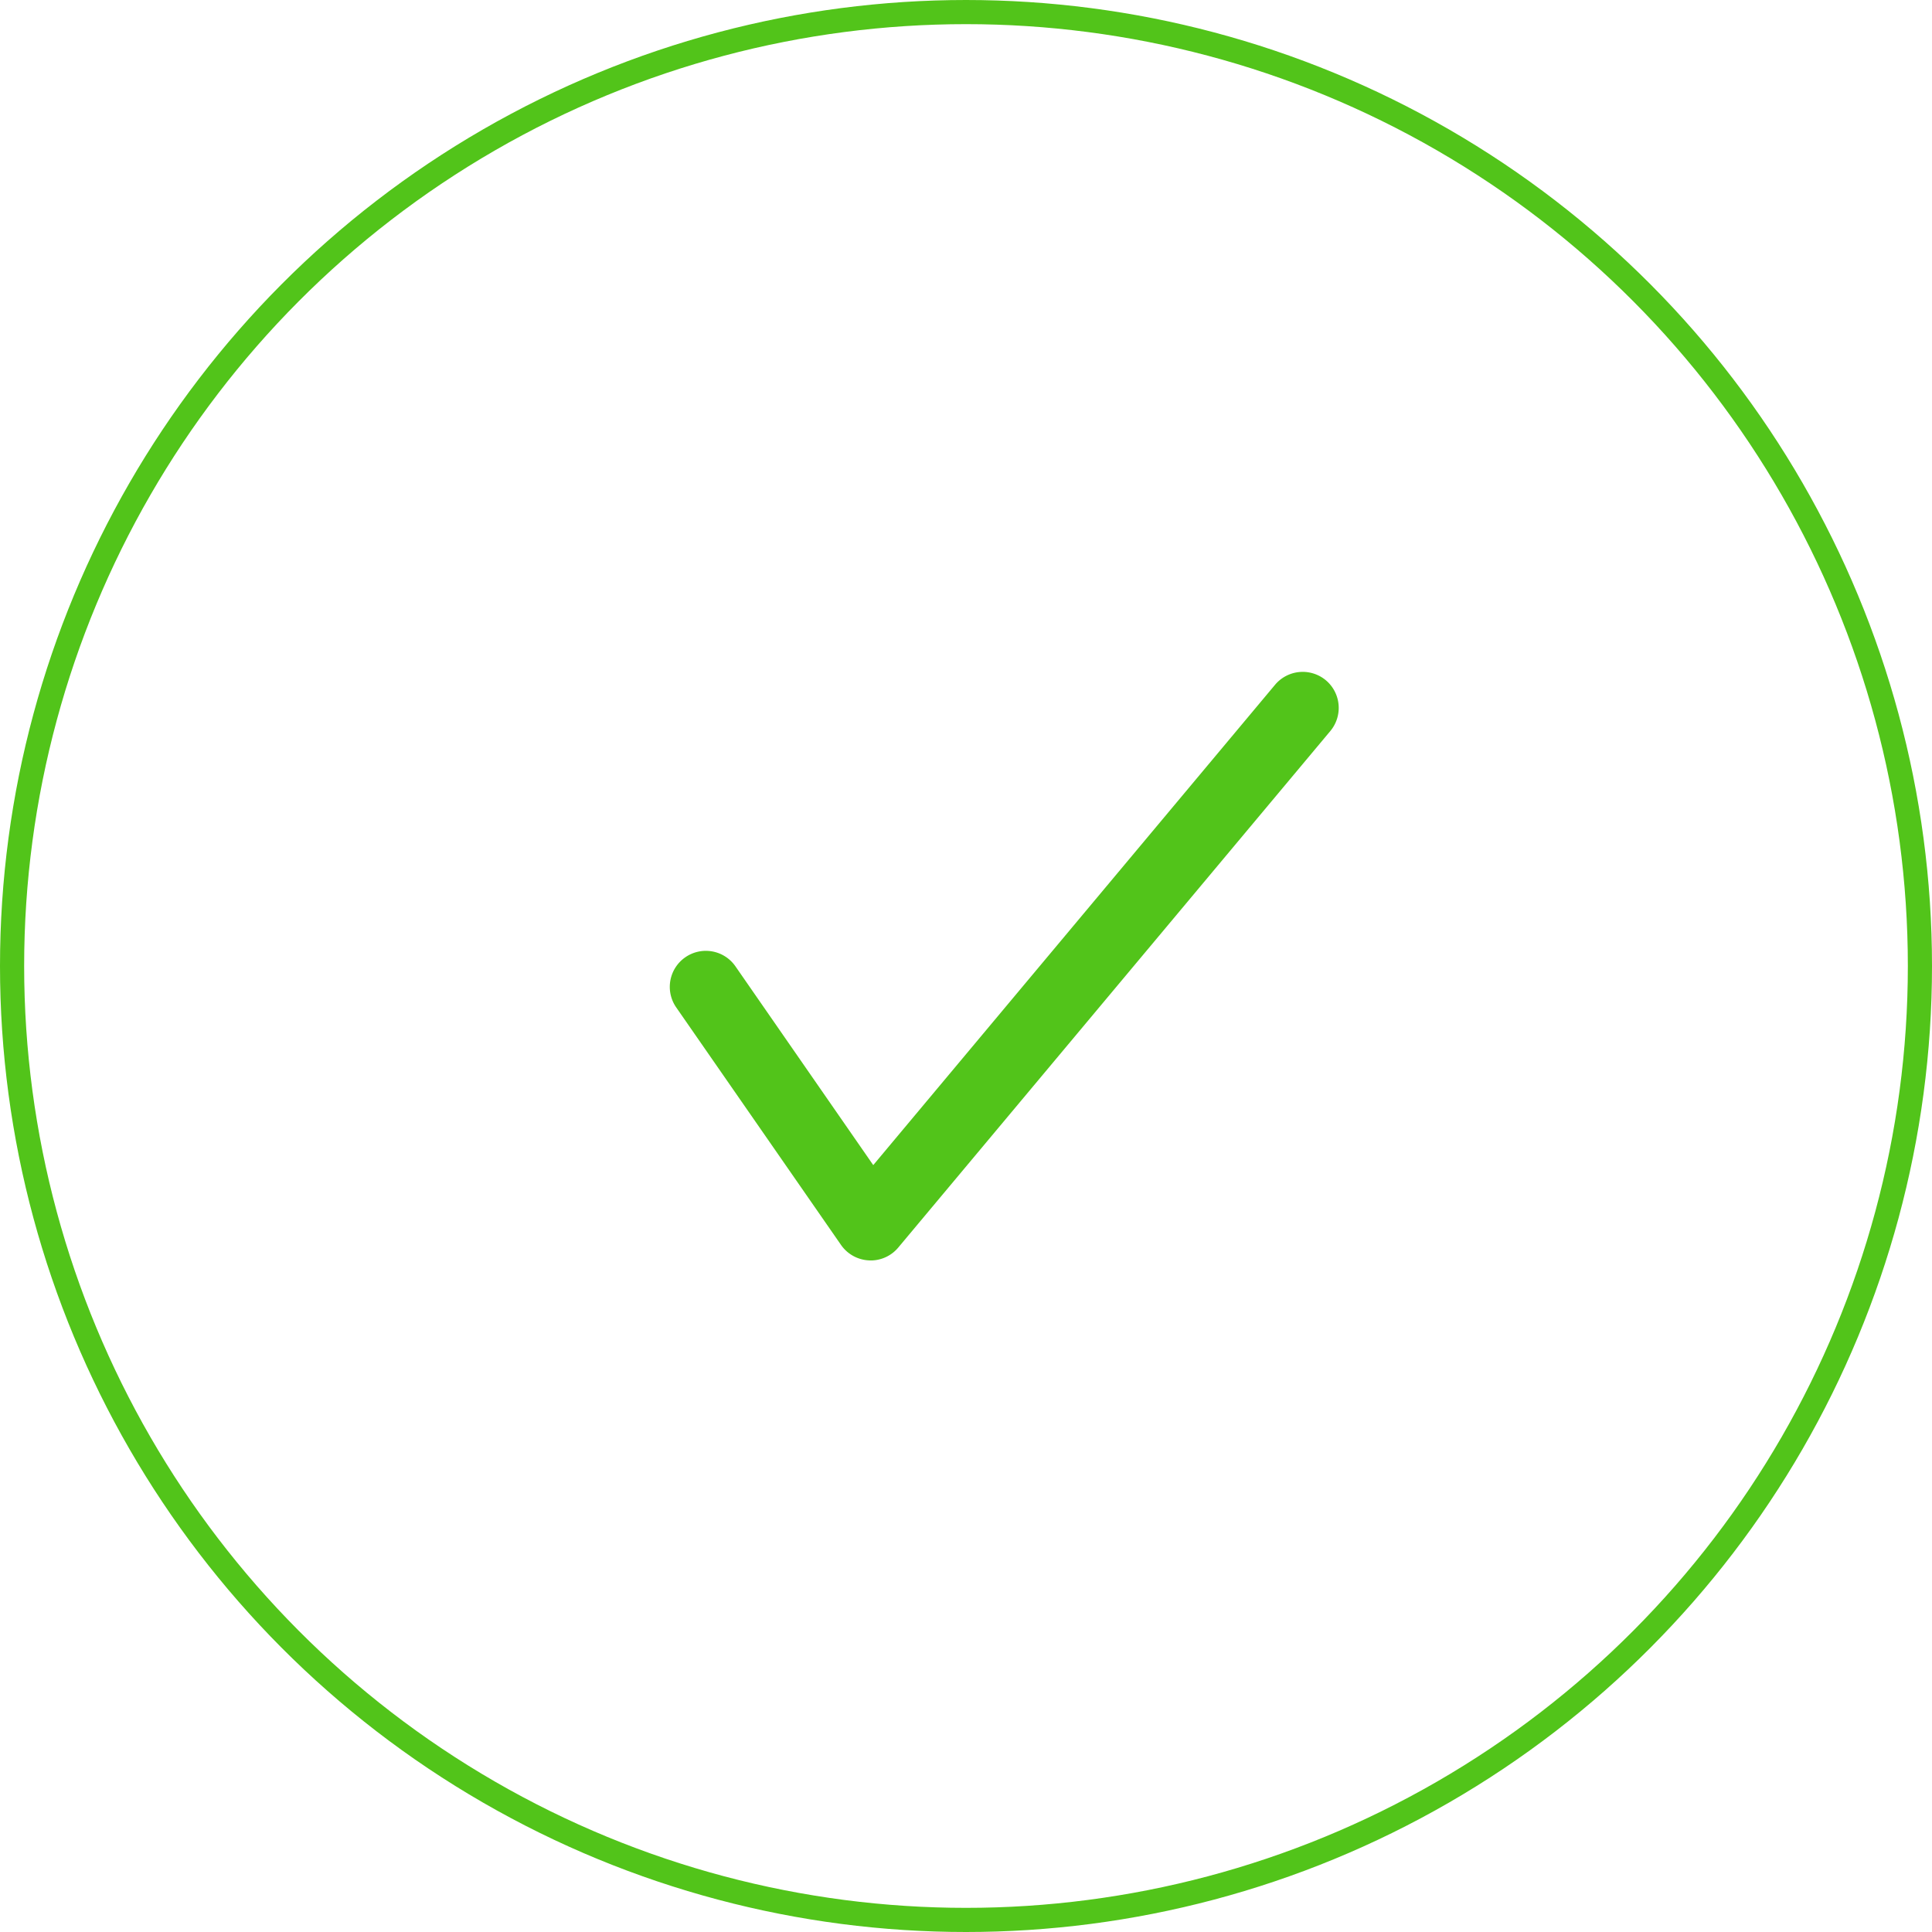 <svg xmlns="http://www.w3.org/2000/svg" xmlns:xlink="http://www.w3.org/1999/xlink" width="160" height="160" viewBox="0 0 160 160">
    <defs>
        <path id="a" d="M16.278 47.268c-.134 0-.26-.007-.395-.03a2.99 2.99 0 0 1-2.192-1.476L1.81 24.978a2.982 2.982 0 0 1 1.111-4.072 2.982 2.982 0 0 1 4.072 1.111l9.933 17.391L53.543 2.68a2.989 2.989 0 0 1 4.22-.007 2.989 2.989 0 0 1 .008 4.22l-39.24 39.36-.142.143a2.98 2.98 0 0 1-2.11.872z"/>
    </defs>
    <g fill="none" fill-rule="evenodd">
        <circle cx="80" cy="80" r="79" stroke="#52C41A" stroke-width="2"/>
        <use fill="#52C41A" fill-rule="nonzero" transform="rotate(-5 698.305 -566.402)" xlink:href="#a"/>
    </g>
</svg>

